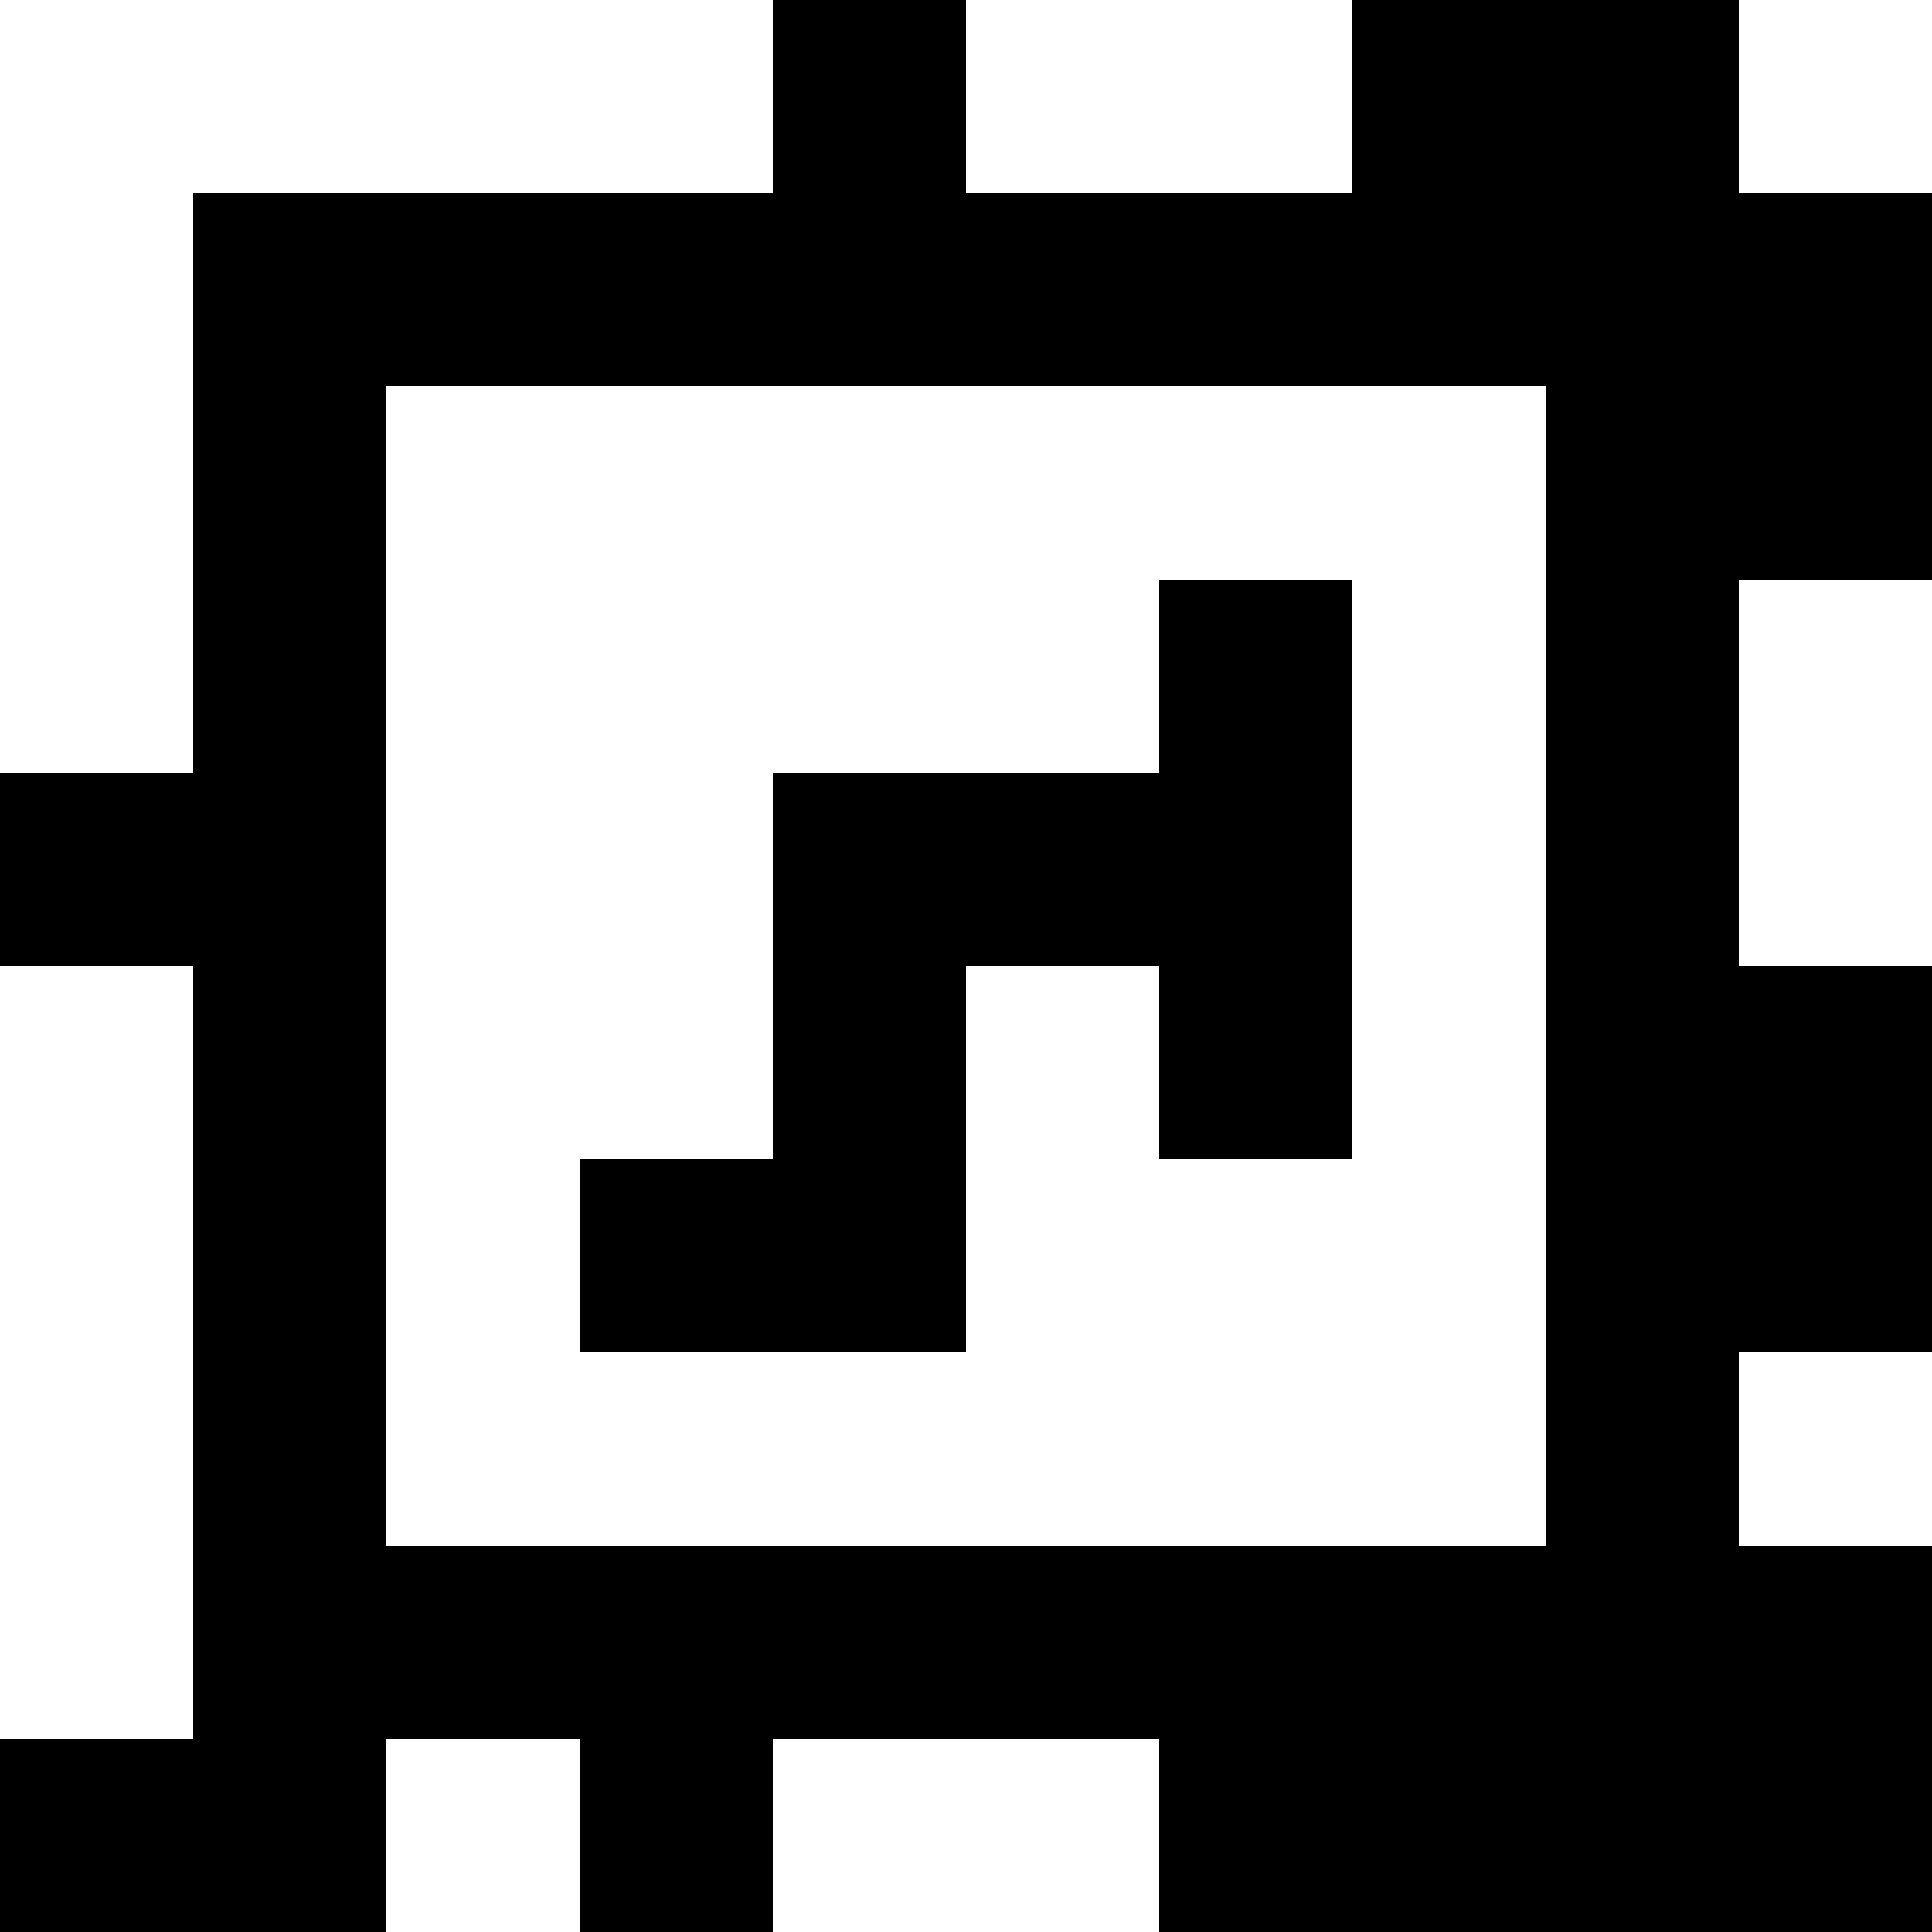 <?xml version="1.0" standalone="yes"?>
<svg xmlns="http://www.w3.org/2000/svg" width="100" height="100">
<rect width="100%" height="100%" fill="#808080" stroke="none"/>
<path style="fill:#ffffff; stroke:none;" d="M0 0L0 40L10 40L10 10L40 10L40 0L0 0z"/>
<path style="fill:#000000; stroke:none;" d="M40 0L40 10L10 10L10 40L0 40L0 50L10 50L10 90L0 90L0 100L20 100L20 90L30 90L30 100L40 100L40 90L60 90L60 100L100 100L100 80L90 80L90 70L100 70L100 50L90 50L90 30L100 30L100 10L90 10L90 0L70 0L70 10L50 10L50 0L40 0z"/>
<path style="fill:#ffffff; stroke:none;" d="M50 0L50 10L70 10L70 0L50 0M90 0L90 10L100 10L100 0L90 0M20 20L20 80L80 80L80 20L20 20z"/>
<path style="fill:#000000; stroke:none;" d="M60 30L60 40L40 40L40 60L30 60L30 70L50 70L50 50L60 50L60 60L70 60L70 30L60 30z"/>
<path style="fill:#ffffff; stroke:none;" d="M90 30L90 50L100 50L100 30L90 30M0 50L0 90L10 90L10 50L0 50M90 70L90 80L100 80L100 70L90 70M20 90L20 100L30 100L30 90L20 90M40 90L40 100L60 100L60 90L40 90z"/>
</svg>
